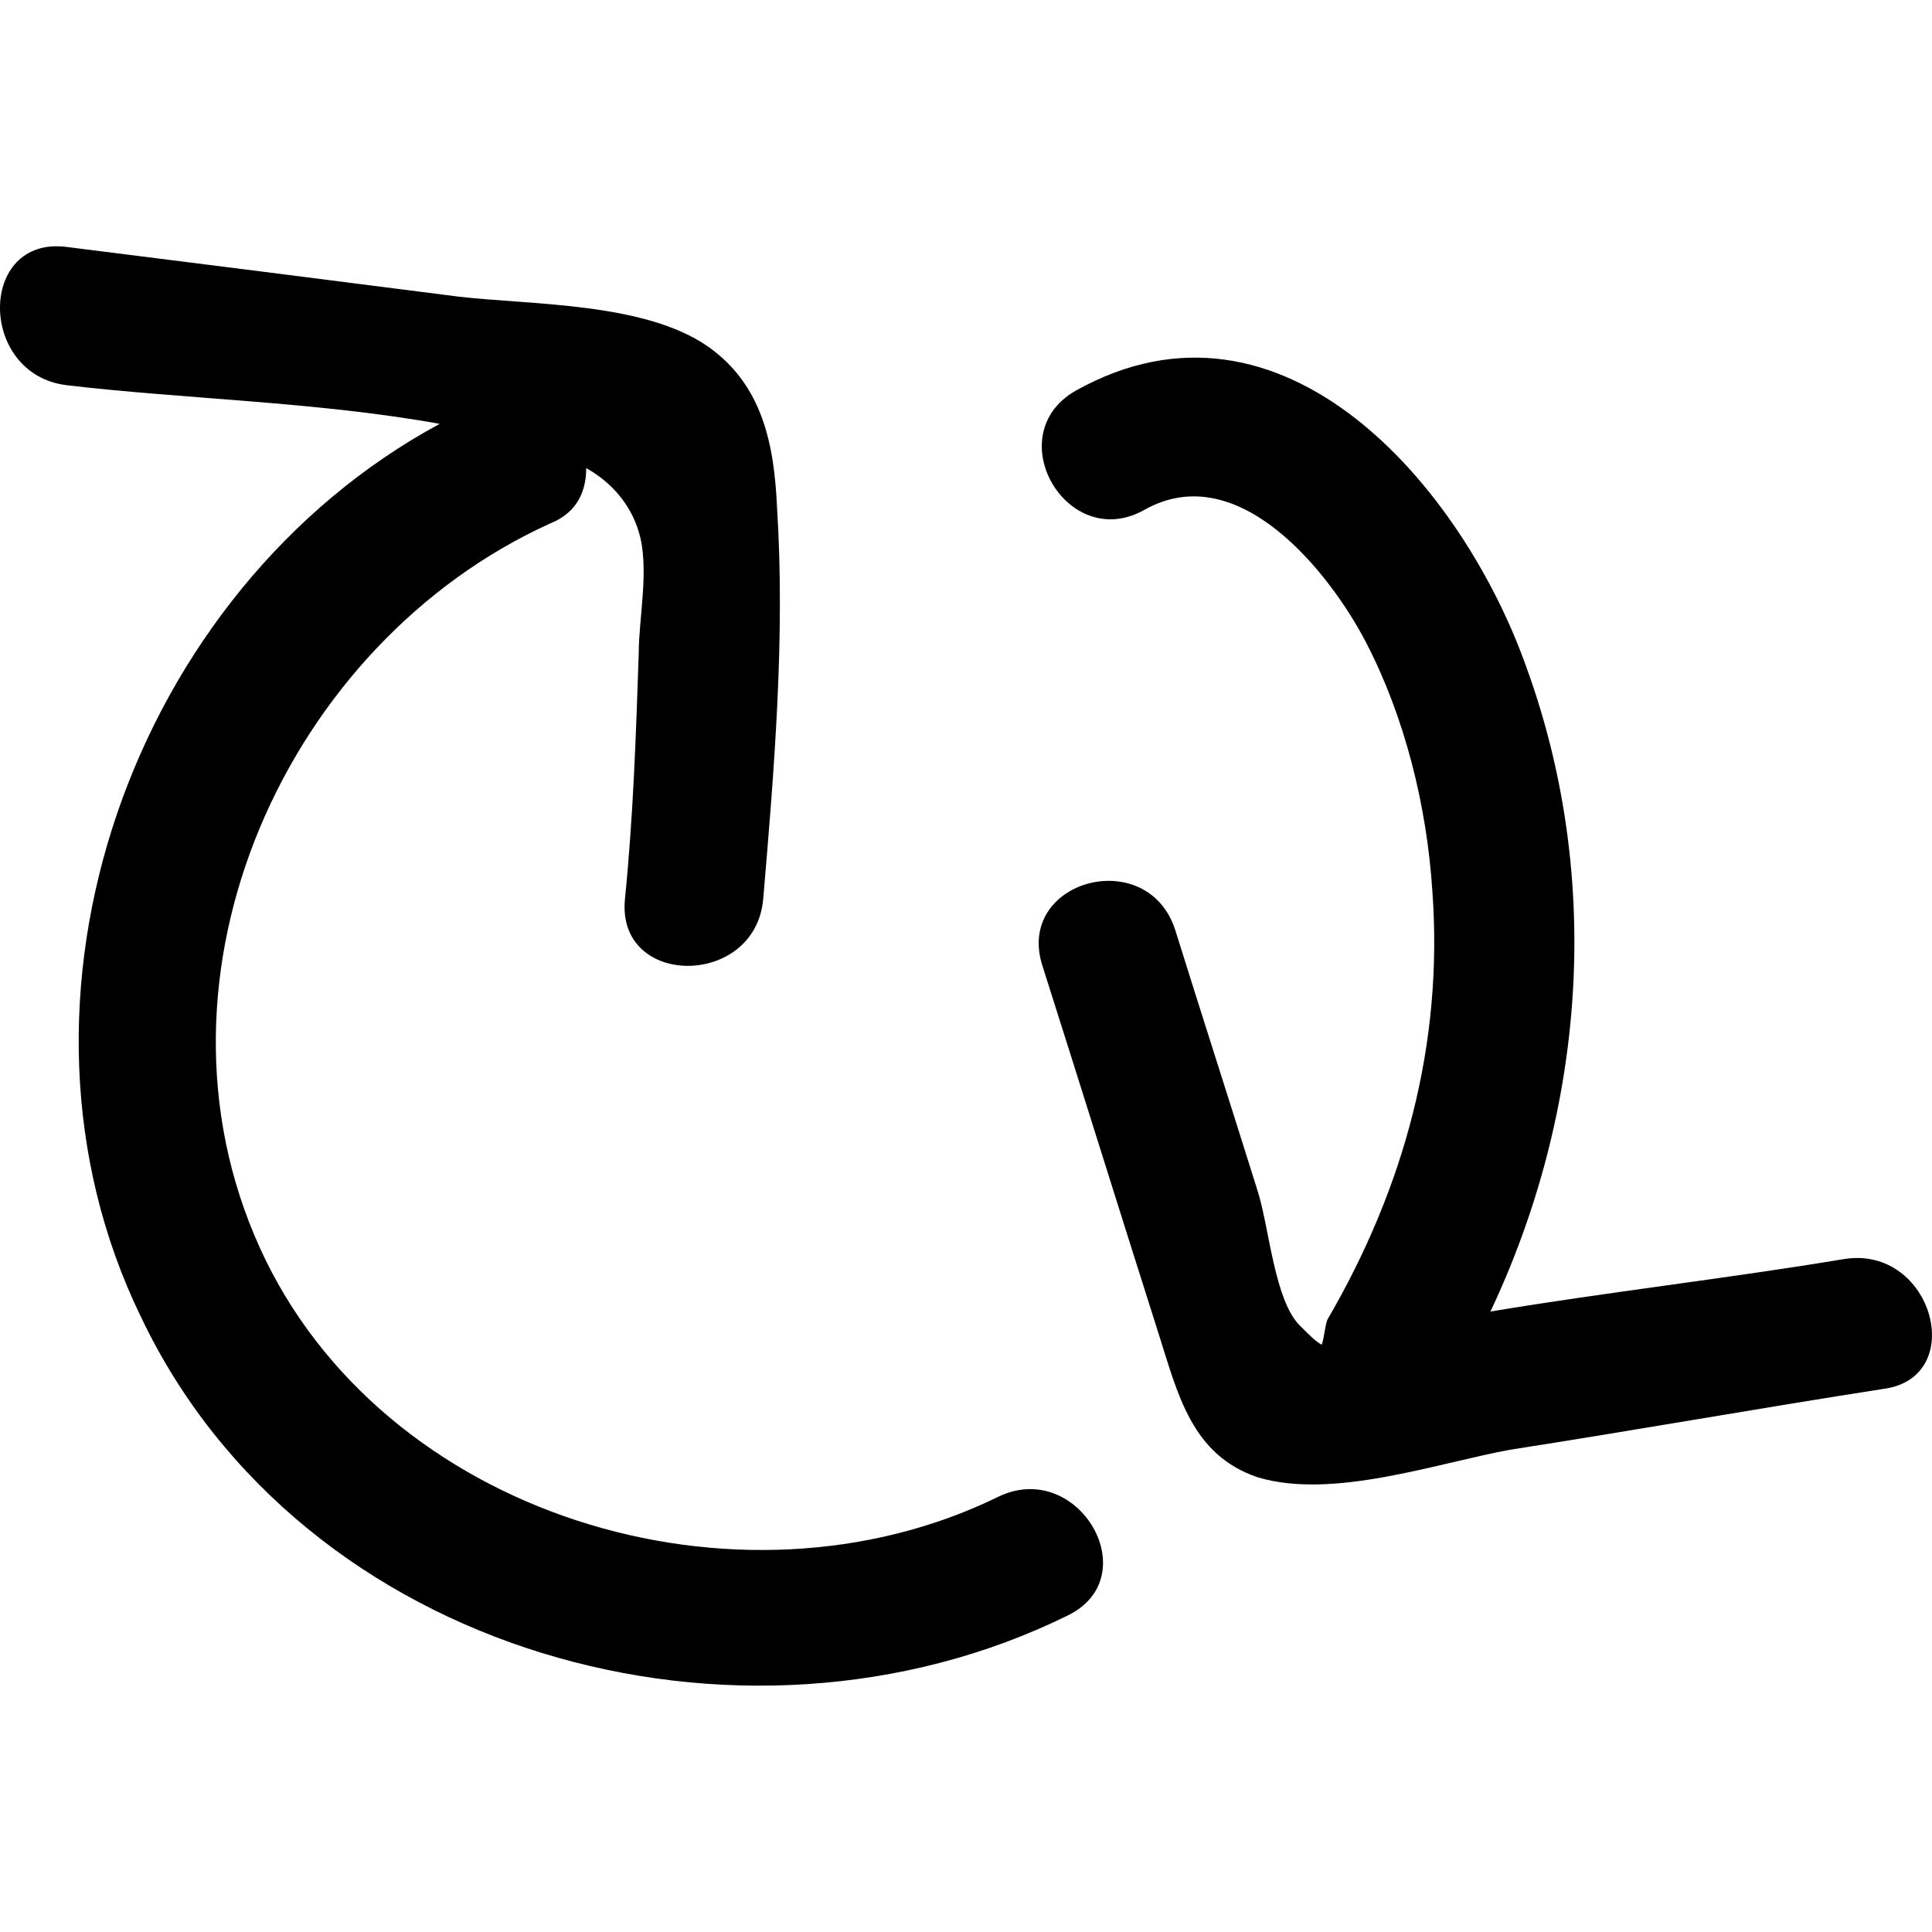 <!-- Generated by IcoMoon.io -->
<svg version="1.1" xmlns="http://www.w3.org/2000/svg" width="64" height="64" viewBox="0 0 64 64">
<path d="M33.068 49.583c-8.611 4.214-20.427 0.641-24.458-8.244-4.122-9.069 0.916-20.061 9.618-24 0.916-0.366 1.191-1.099 1.191-1.832 0.824 0.458 1.466 1.191 1.74 2.107 0.366 1.191 0 2.84 0 4.030-0.092 2.748-0.183 5.404-0.458 8.153-0.275 2.931 4.305 2.931 4.58 0 0.366-4.305 0.733-8.702 0.458-13.007-0.092-2.015-0.458-4.030-2.29-5.313-2.107-1.466-5.863-1.374-8.244-1.649-4.305-0.55-8.611-1.099-13.007-1.649-2.931-0.366-2.931 4.214 0 4.58 3.847 0.458 8.336 0.55 12.366 1.282-10.168 5.496-15.023 19.053-9.893 29.587 5.313 11.175 19.877 15.206 30.687 9.893 2.657-1.282 0.366-5.221-2.29-3.939z"></path>
<path d="M61.098 41.706c-3.847 0.641-7.878 1.099-11.725 1.74 3.114-6.595 3.756-14.29 1.191-21.343-2.107-5.954-8.061-13.007-14.931-9.16-2.565 1.466-0.275 5.404 2.29 3.939 3.114-1.74 6.137 2.107 7.328 4.397 1.282 2.473 2.015 5.404 2.198 8.244 0.366 5.038-0.916 9.801-3.481 14.198-0.092 0.275-0.092 0.55-0.183 0.824-0.183-0.092-0.366-0.275-0.733-0.641-0.824-0.824-1.008-3.206-1.374-4.397-0.916-2.931-1.832-5.771-2.748-8.702-0.916-2.84-5.313-1.649-4.397 1.191 1.282 4.031 2.565 8.153 3.847 12.183 0.641 2.015 1.099 4.030 3.298 4.763 2.473 0.733 5.862-0.458 8.336-0.916 4.122-0.641 8.244-1.374 12.366-2.015 2.84-0.366 1.649-4.763-1.282-4.305z"></path>
</svg>
